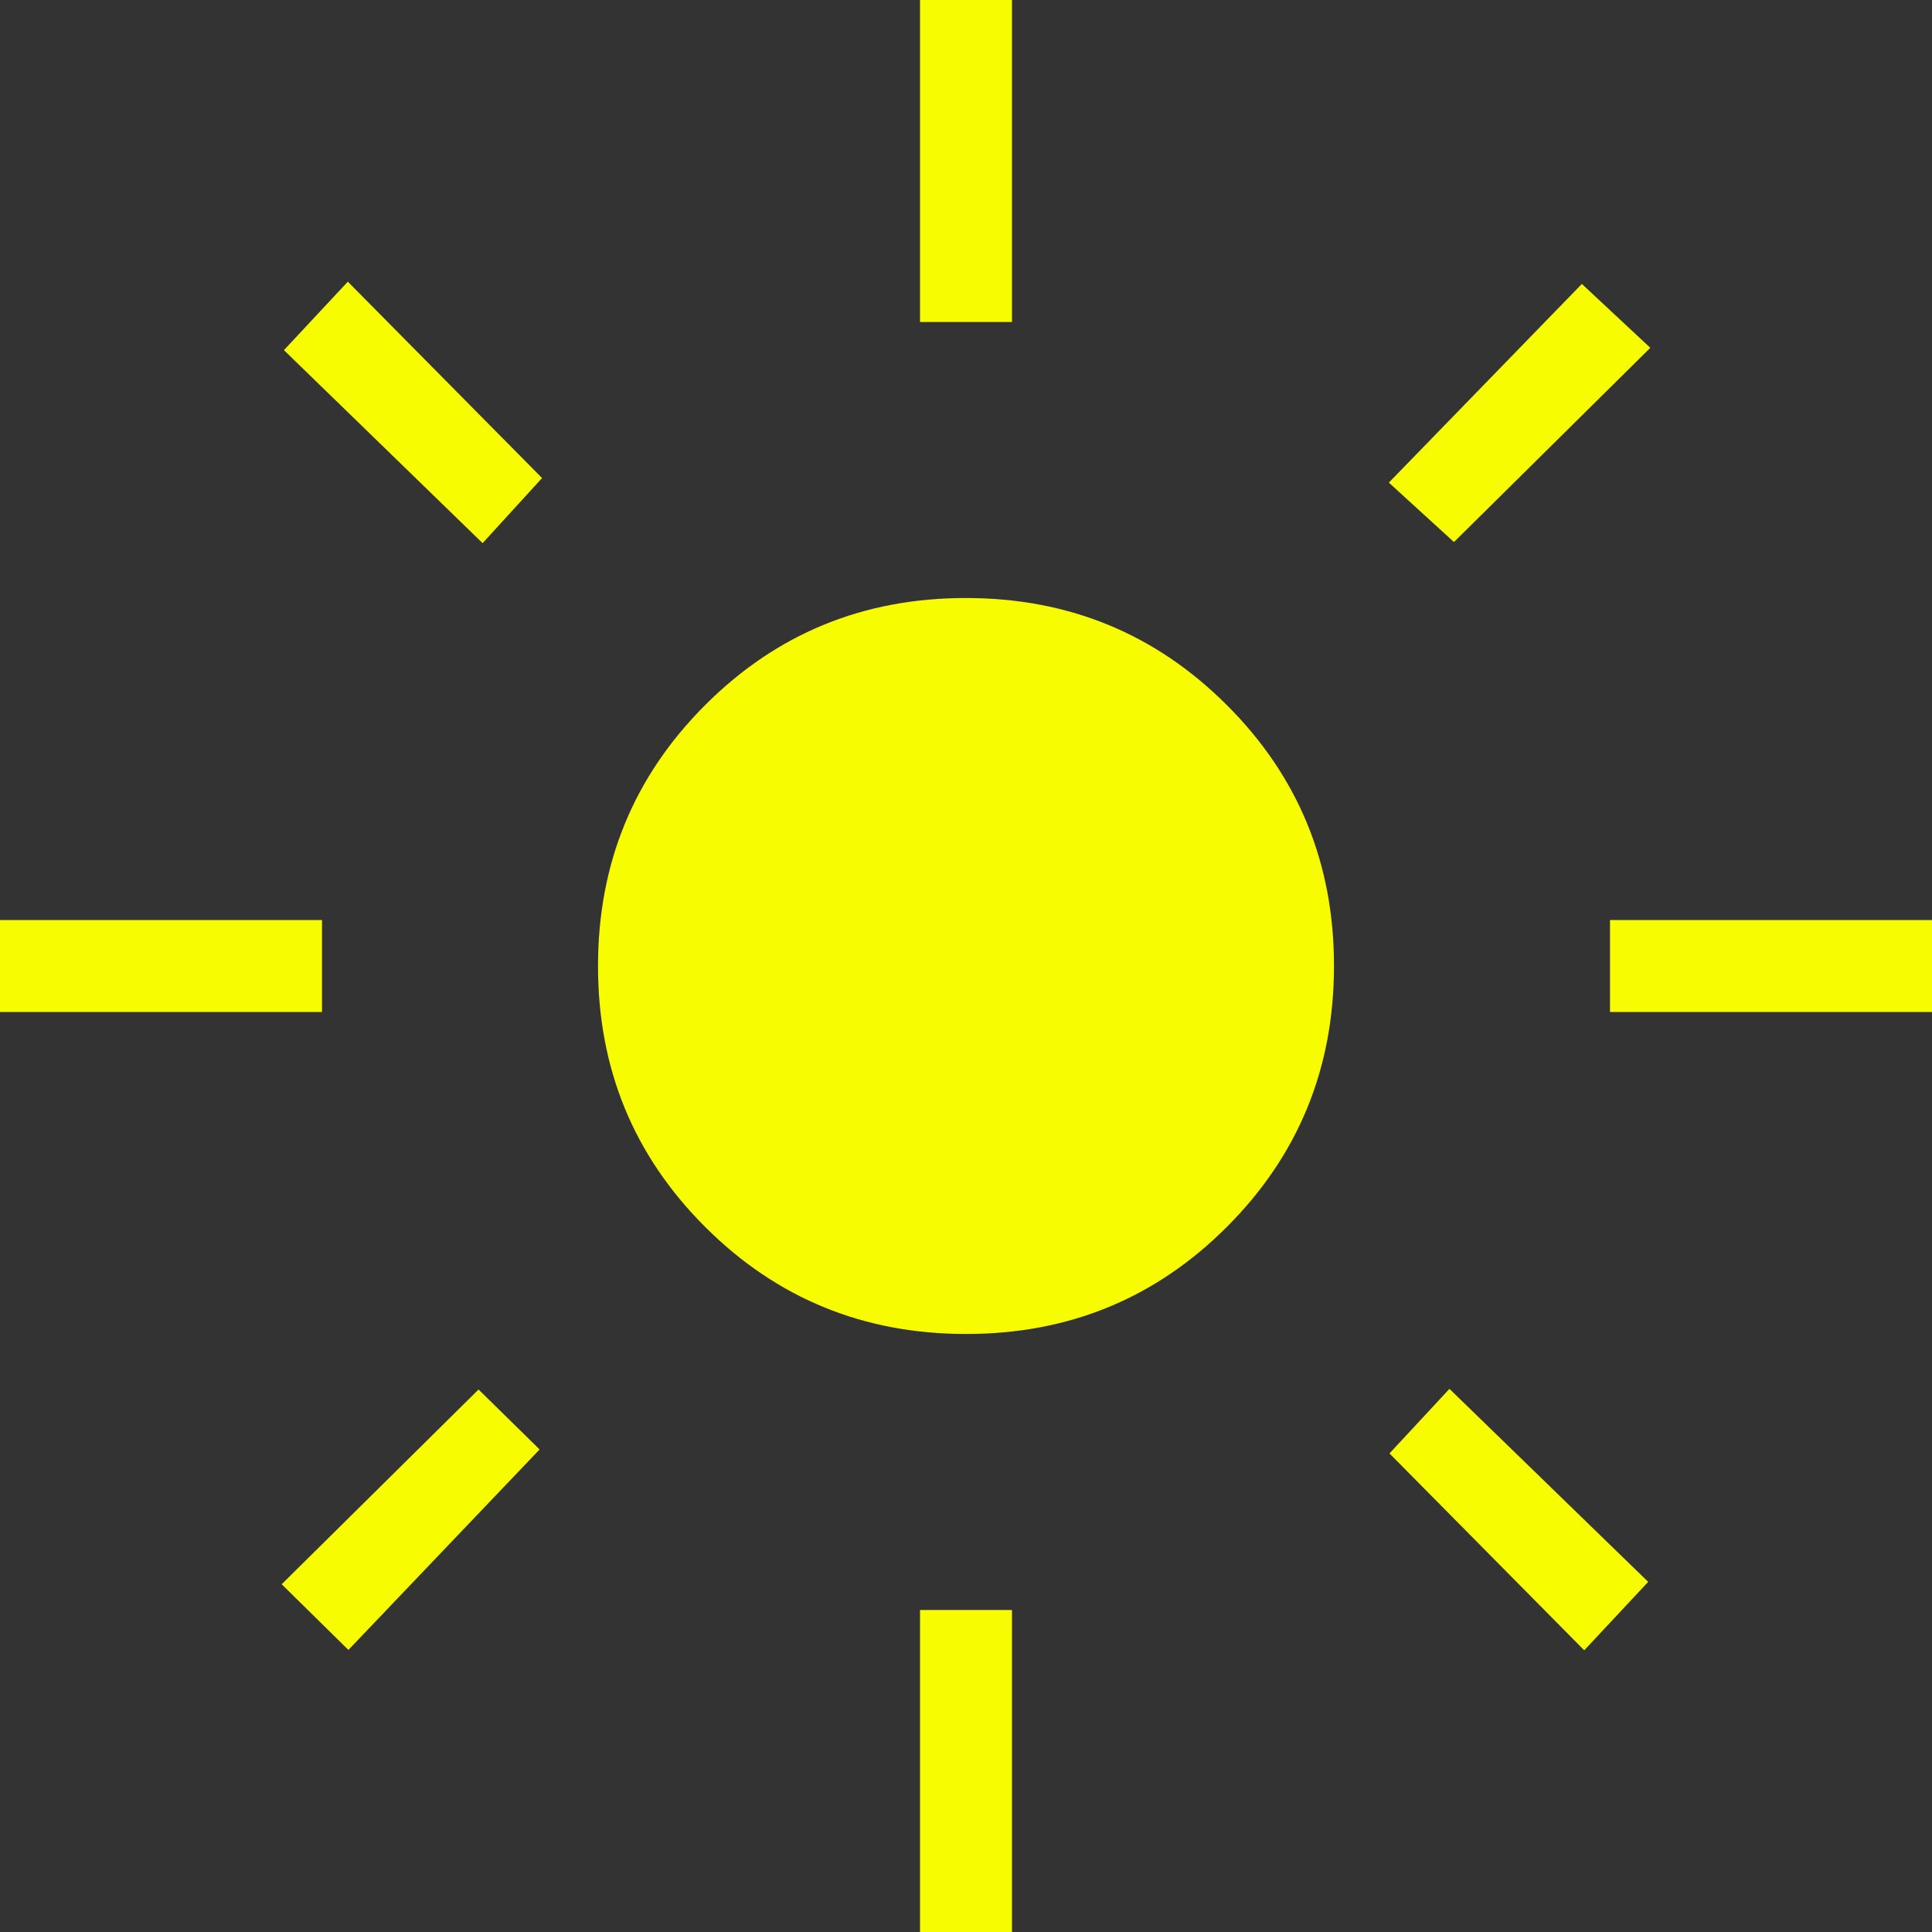 <svg width="30" height="30" viewBox="0 0 30 30" fill="none" xmlns="http://www.w3.org/2000/svg">
<rect x="0" y="0" width="30" height="30" fill="#333333" stroke="none"/>
<path d="M15 20.714C13.409 20.714 12.058 20.16 10.949 19.051C9.839 17.943 9.285 16.592 9.286 15C9.286 13.409 9.84 12.058 10.949 10.949C12.057 9.839 13.408 9.285 15 9.286C16.591 9.286 17.942 9.84 19.051 10.949C20.161 12.057 20.715 13.408 20.714 15C20.714 16.591 20.16 17.942 19.051 19.051C17.943 20.161 16.592 20.715 15 20.714ZM5 15.714H0V14.286H5V15.714ZM30 15.714H25V14.286H30V15.714ZM14.286 5V0H15.714V5H14.286ZM14.286 30V25H15.714V30H14.286ZM7.494 8.434L4.409 5.437L5.401 4.374L8.417 7.423L7.494 8.434ZM24.6 25.626L21.576 22.569L22.507 21.566L25.593 24.563L24.6 25.626ZM21.566 7.494L24.563 4.409L25.626 5.401L22.577 8.417L21.566 7.494ZM4.374 24.6L7.431 21.576L8.379 22.507L5.41 25.62L4.374 24.6Z" fill="#F7FC00"/>
</svg>
